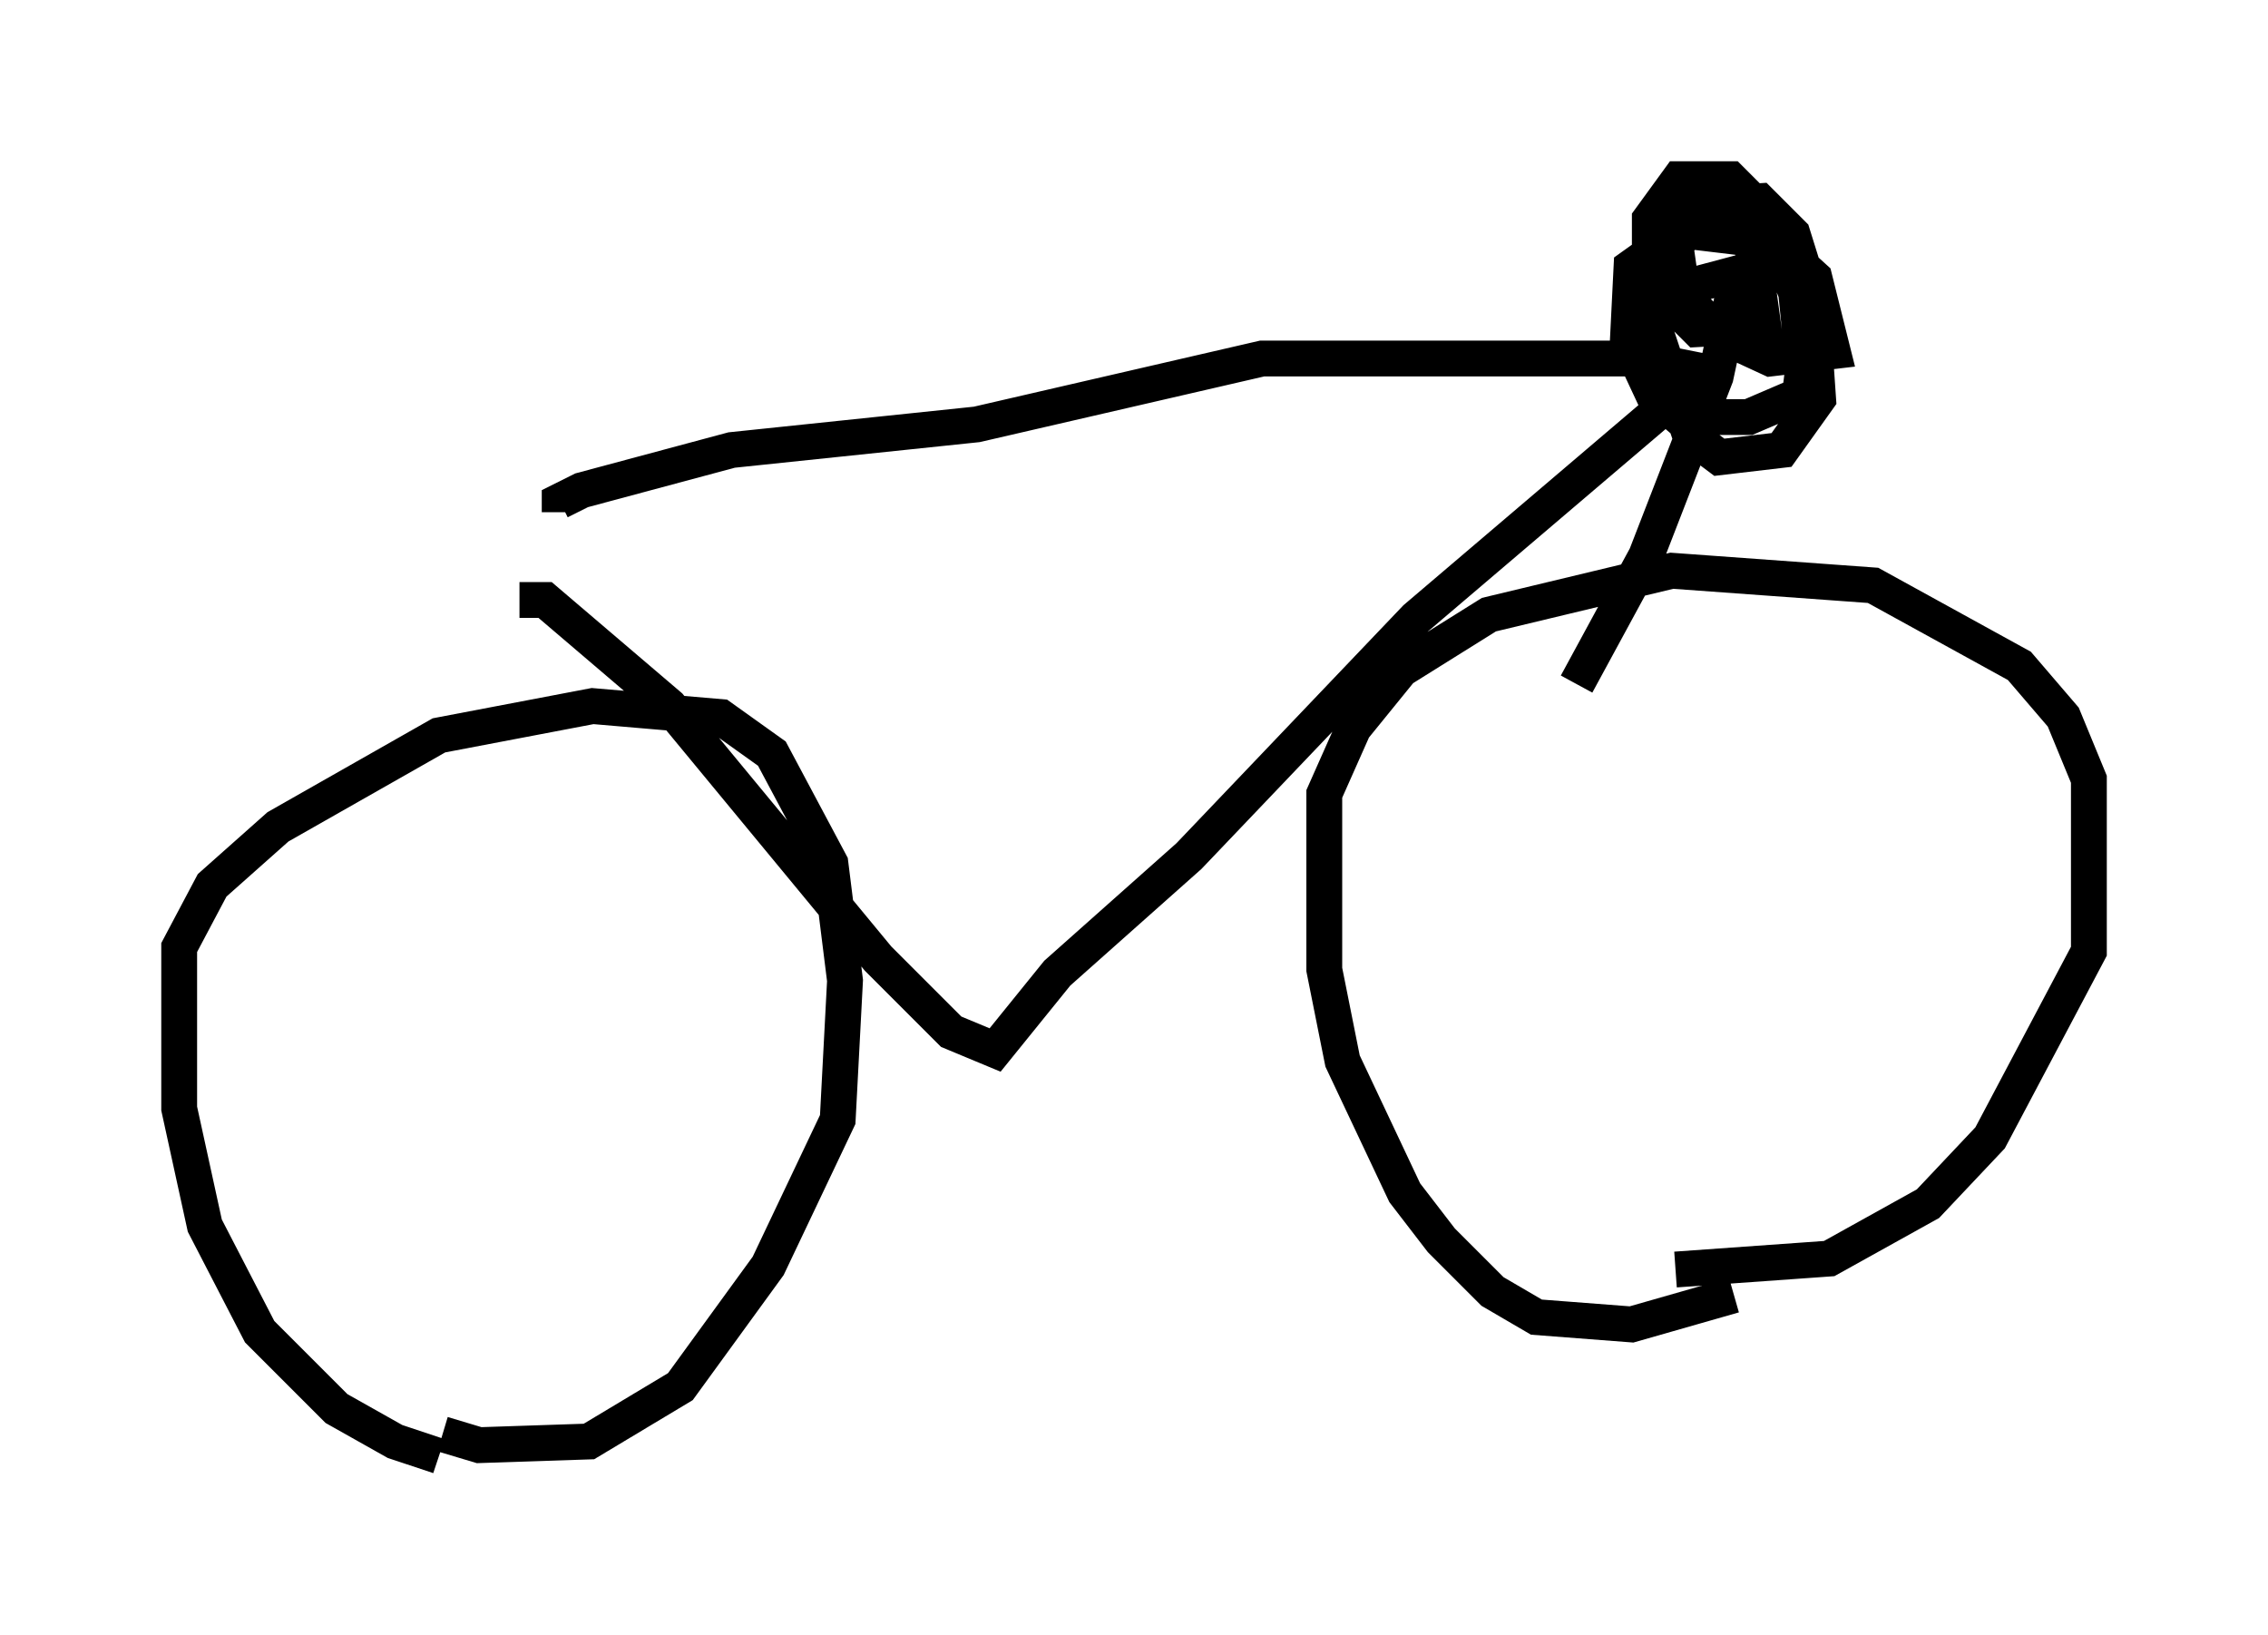 <?xml version="1.0" encoding="utf-8" ?>
<svg baseProfile="full" height="45.627" version="1.1" width="63.288" xmlns="http://www.w3.org/2000/svg" xmlns:ev="http://www.w3.org/2001/xml-events" xmlns:xlink="http://www.w3.org/1999/xlink"><defs /><rect fill="white" height="45.627" width="63.288" x="0" y="0" /><path d="M14.392, 40.627 m-2.144, 0.0 l-1.225, -0.408 -1.633, -0.919 l-2.144, -2.144 -1.531, -2.96 l-0.715, -3.267 0.0, -4.492 l0.919, -1.735 1.838, -1.633 l4.492, -2.552 4.288, -0.817 l3.573, 0.306 1.429, 1.021 l1.633, 3.063 0.408, 3.267 l-0.204, 3.879 -1.94, 4.083 l-2.45, 3.369 -2.552, 1.531 l-3.063, 0.102 -1.021, -0.306 m36.036, -3.879 l-2.858, 0.817 -2.654, -0.204 l-1.225, -0.715 -1.429, -1.429 l-1.021, -1.327 -1.735, -3.675 l-0.51, -2.552 0.0, -4.9 l0.817, -1.838 1.327, -1.633 l2.45, -1.531 5.104, -1.225 l5.615, 0.408 4.083, 2.246 l1.225, 1.429 0.715, 1.735 l0.0, 4.798 -2.756, 5.206 l-1.735, 1.838 -2.756, 1.531 l-4.288, 0.306 m-32.259, -18.681 l0.715, 0.0 3.471, 2.96 l5.819, 7.044 2.042, 2.042 l1.225, 0.51 1.735, -2.144 l3.675, -3.267 6.329, -6.635 l7.554, -6.431 0.204, -0.51 l-1.531, -0.306 -10.515, 0.0 l-7.963, 1.838 -6.84, 0.715 l-4.185, 1.123 -0.613, 0.306 l0.0, 0.306 m30.421, -4.288 l-0.306, -0.715 0.102, -1.735 l1.633, -1.838 1.633, -0.102 l0.919, 0.919 0.51, 1.633 l0.204, 2.96 -1.021, 1.429 l-1.735, 0.204 -0.817, -0.613 l-1.123, -3.369 0.0, -2.654 l0.817, -1.123 1.429, 0.0 l0.919, 0.919 0.919, 2.246 l0.204, 2.042 -0.102, 0.817 l-1.429, 0.613 -1.94, 0.0 l-0.715, -0.613 -0.715, -1.531 l0.102, -2.042 1.429, -1.021 l2.552, 0.306 1.123, 1.021 l0.51, 2.042 -1.735, 0.204 l-1.327, -0.613 -1.123, -1.123 l-0.204, -1.429 0.613, -0.715 l1.429, 0.0 0.408, 2.96 l-1.838, 0.102 -0.51, -0.51 l0.0, -0.613 1.531, -0.408 l0.51, 1.838 -0.408, -1.838 l-0.613, 2.858 -1.94, 5.002 l-1.94, 3.573 " fill="none" stroke="black" stroke-width="1" /></svg>
